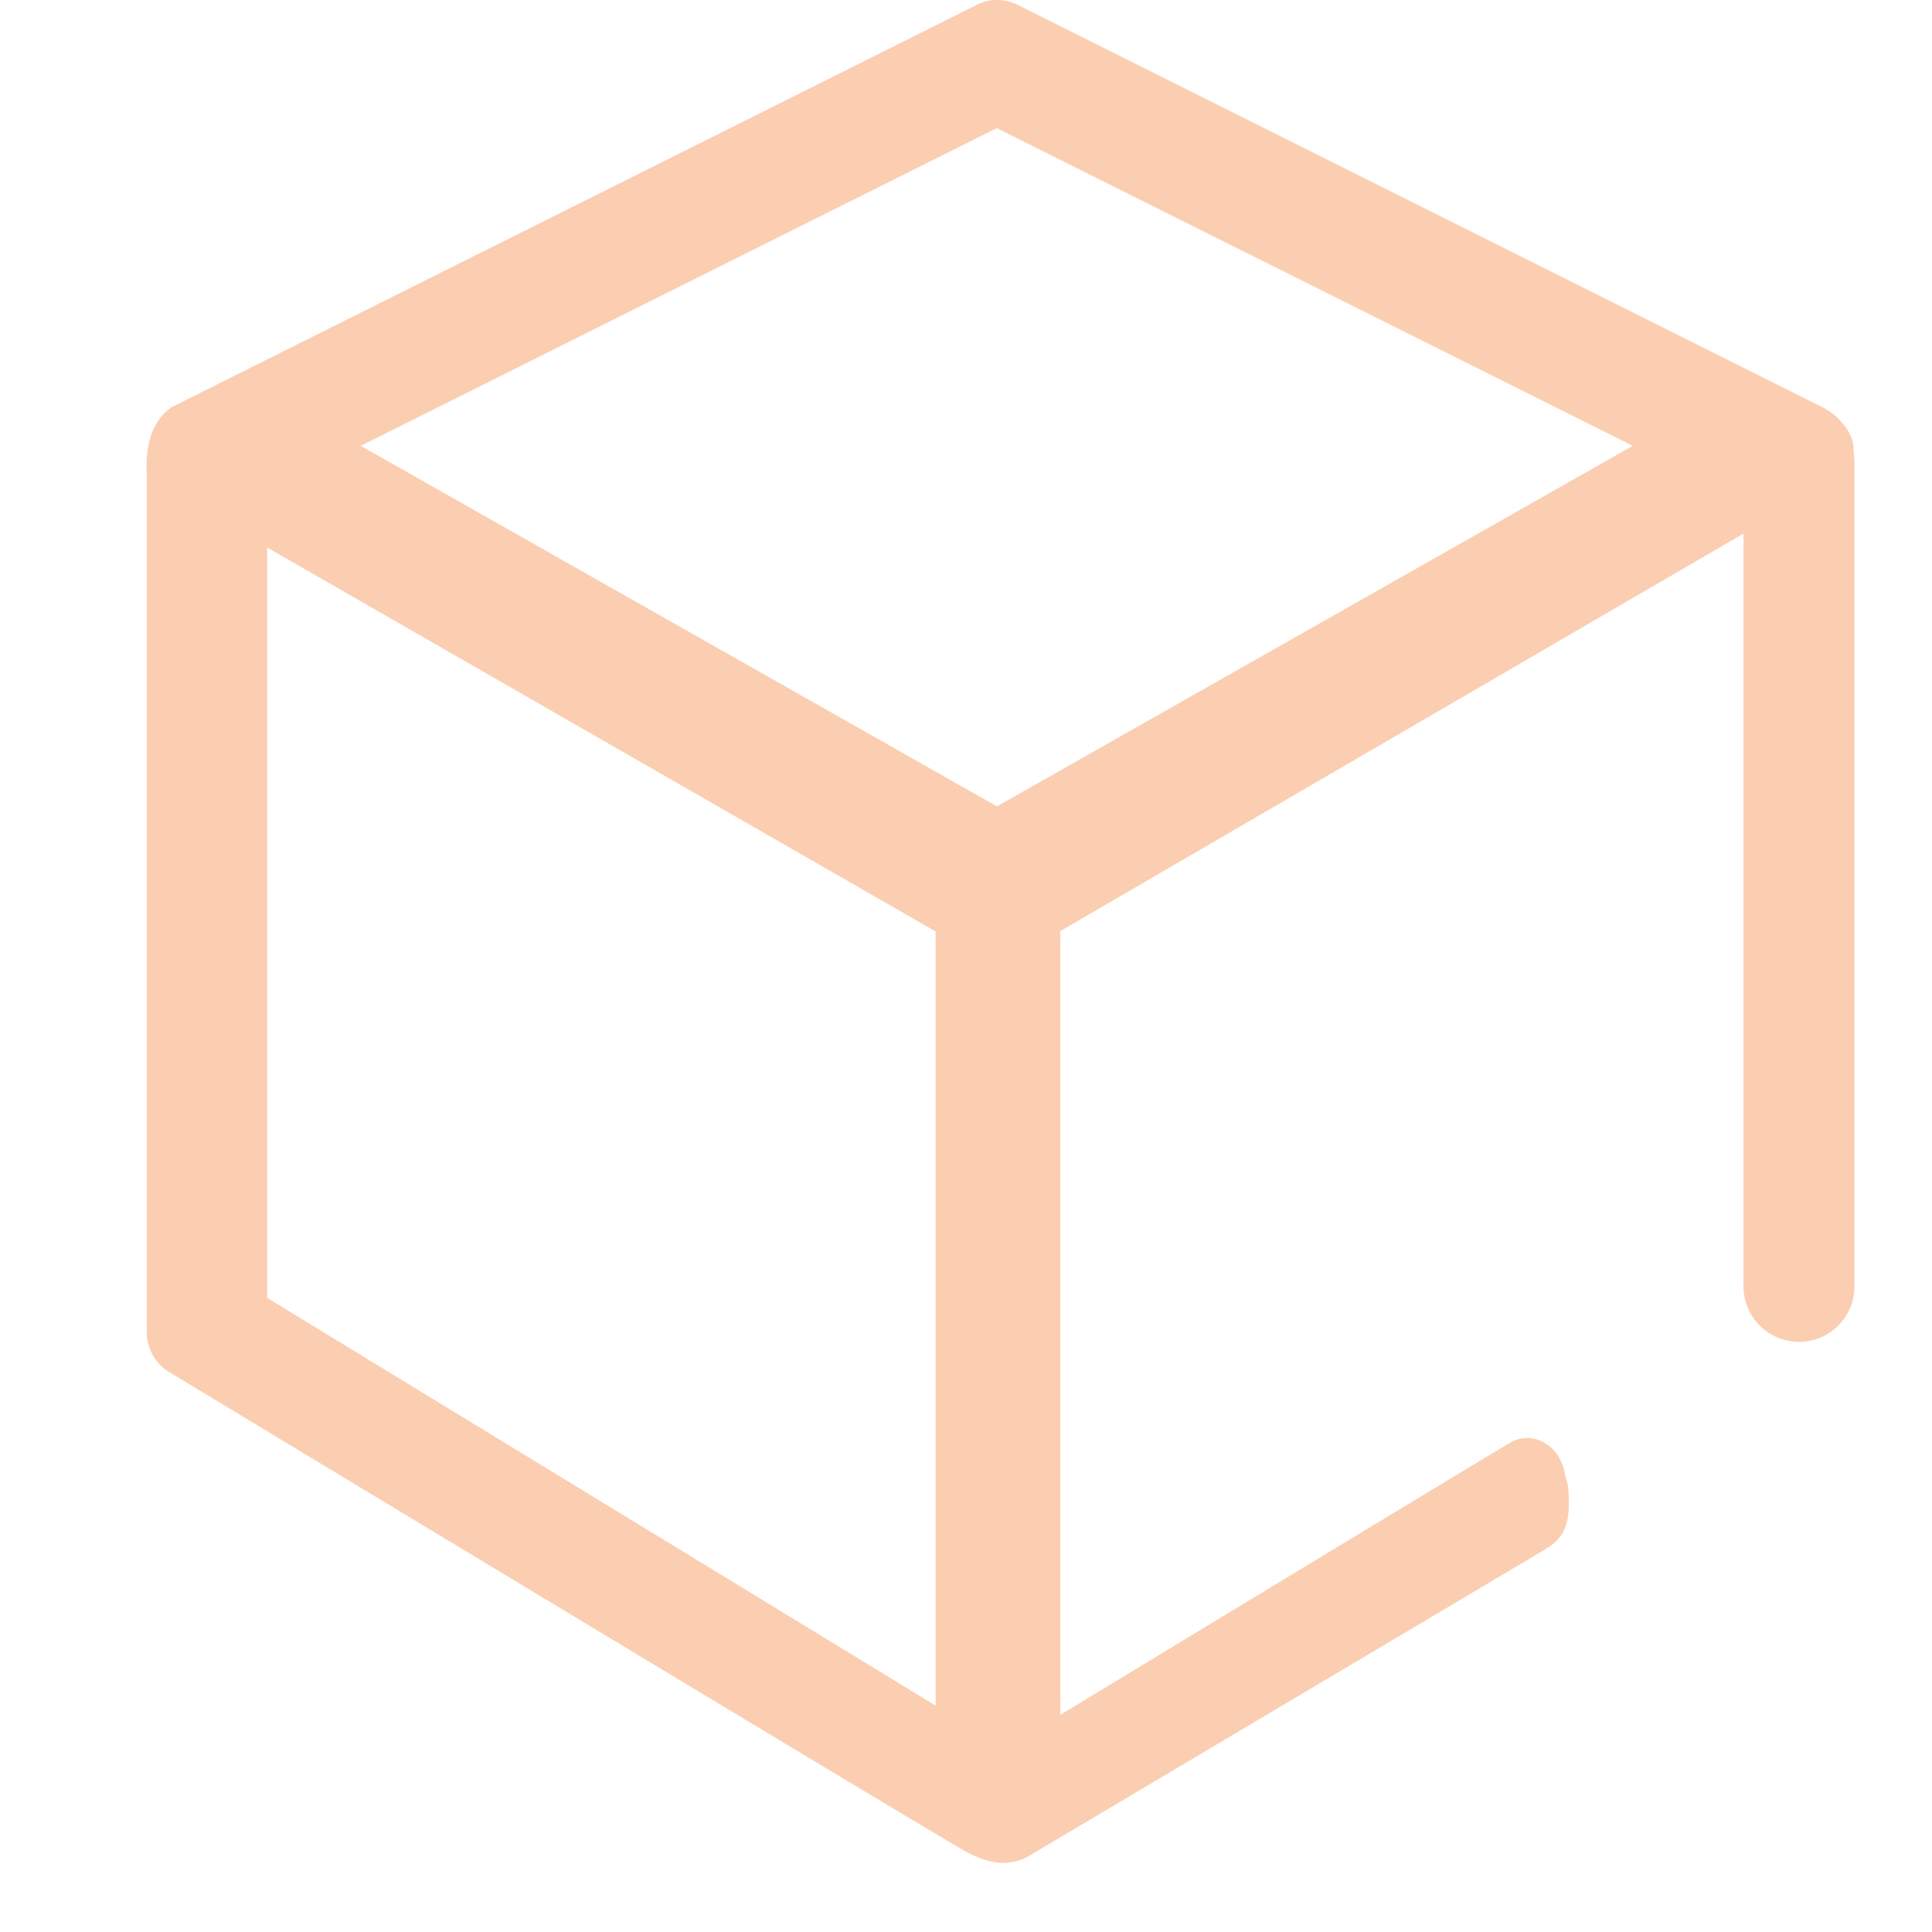 <svg id="vector" xmlns="http://www.w3.org/2000/svg" width="24" height="24" viewBox="0 0 1024 1024"><path fill="#FBCEB1" d="M924.1,282.8l-362.1,210.7v415.4s227.1,-137.7 238.7,-144.4c11.2,-6.4 26.3,0.7 28.9,17.6 0.1,0.7 1.5,5 1.5,5.7 1.5,18.2 -0.7,26.8 -12.6,33.7l-274,162.7c-6.9,3.5 -16.1,5.5 -30.7,-1.8 -7.2,-3.2 -424.3,-255.3 -424.3,-255.3a24.6,24.6 0,0 1,-11.7 -20.8V251.6c0,-2.5 -2.4,-25.5 13.4,-35.9L517.6,2.6a24.1,24.1 0,0 1,21.8 0l426.3,213.1c9.5,4.8 17.5,14.6 16.7,23.8a29.6,29.6 0,0 1,0.5 5.4v437c0,16.2 -13.2,29.3 -29.3,29.3h-0.1a29.4,29.4 0,0 1,-29.4 -29.3V282.8zM495.9,904V493.7L141.6,290.2v397.7L495.9,904zM191.2,236.3l337.2,191.1 337,-191.1L528.3,67.9 191.2,236.3z" id="path_0"/></svg>